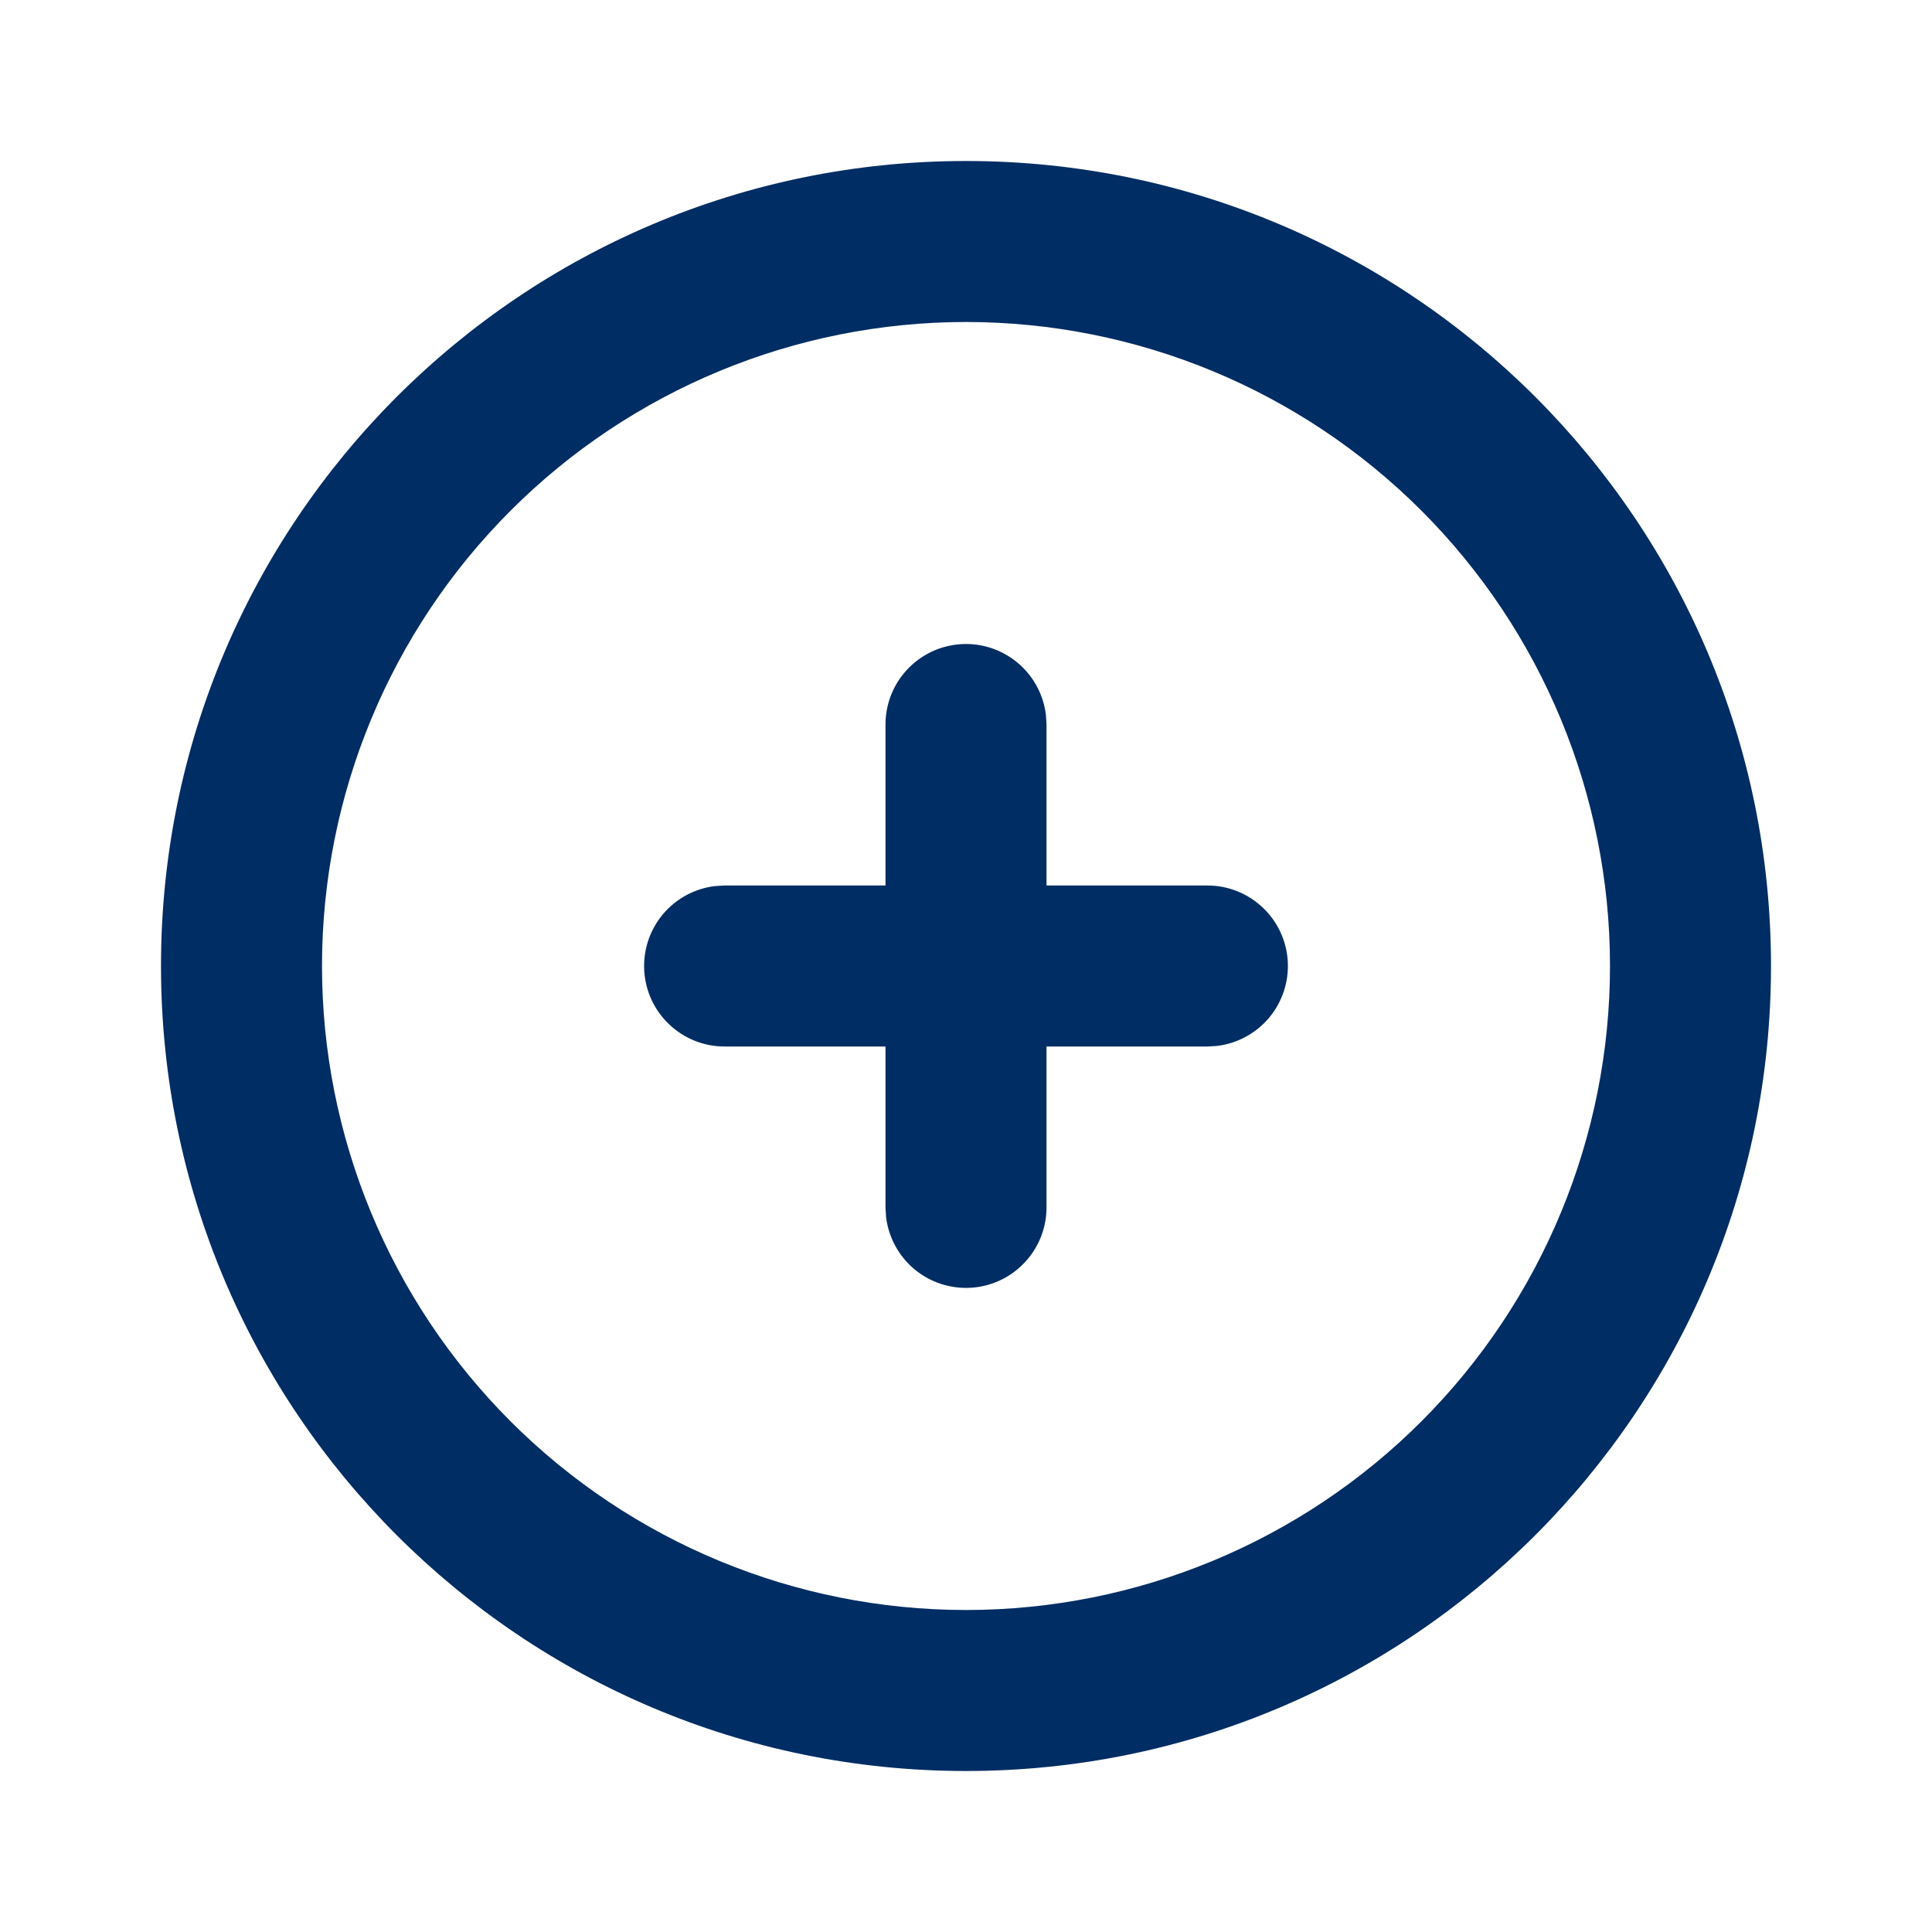<svg width="24" height="24" viewBox="0 0 24 24" fill="none" xmlns="http://www.w3.org/2000/svg">
<path fill-rule="evenodd" clip-rule="evenodd" d="M12 2C17.523 2 22 6.477 22 12C22 17.523 17.523 22 12 22C6.477 22 2 17.523 2 12C2 6.477 6.477 2 12 2ZM12 4C9.878 4 7.843 4.843 6.343 6.343C4.843 7.843 4 9.878 4 12C4 14.122 4.843 16.157 6.343 17.657C7.843 19.157 9.878 20 12 20C14.122 20 16.157 19.157 17.657 17.657C19.157 16.157 20 14.122 20 12C20 9.878 19.157 7.843 17.657 6.343C16.157 4.843 14.122 4 12 4ZM12 8C12.245 8 12.481 8.09 12.664 8.253C12.847 8.415 12.964 8.64 12.993 8.883L13 9V11H15C15.255 11 15.5 11.098 15.685 11.273C15.871 11.448 15.982 11.687 15.997 11.941C16.012 12.196 15.929 12.446 15.766 12.642C15.602 12.837 15.37 12.963 15.117 12.993L15 13H13V15C13 15.255 12.902 15.5 12.727 15.685C12.552 15.871 12.313 15.982 12.059 15.997C11.804 16.012 11.554 15.929 11.358 15.766C11.163 15.602 11.037 15.37 11.007 15.117L11 15V13H9C8.745 13 8.5 12.902 8.315 12.727C8.129 12.552 8.018 12.313 8.003 12.059C7.988 11.804 8.071 11.554 8.234 11.358C8.398 11.163 8.63 11.037 8.883 11.007L9 11H11V9C11 8.735 11.105 8.48 11.293 8.293C11.48 8.105 11.735 8 12 8Z" fill="#002D63"/>
</svg>
